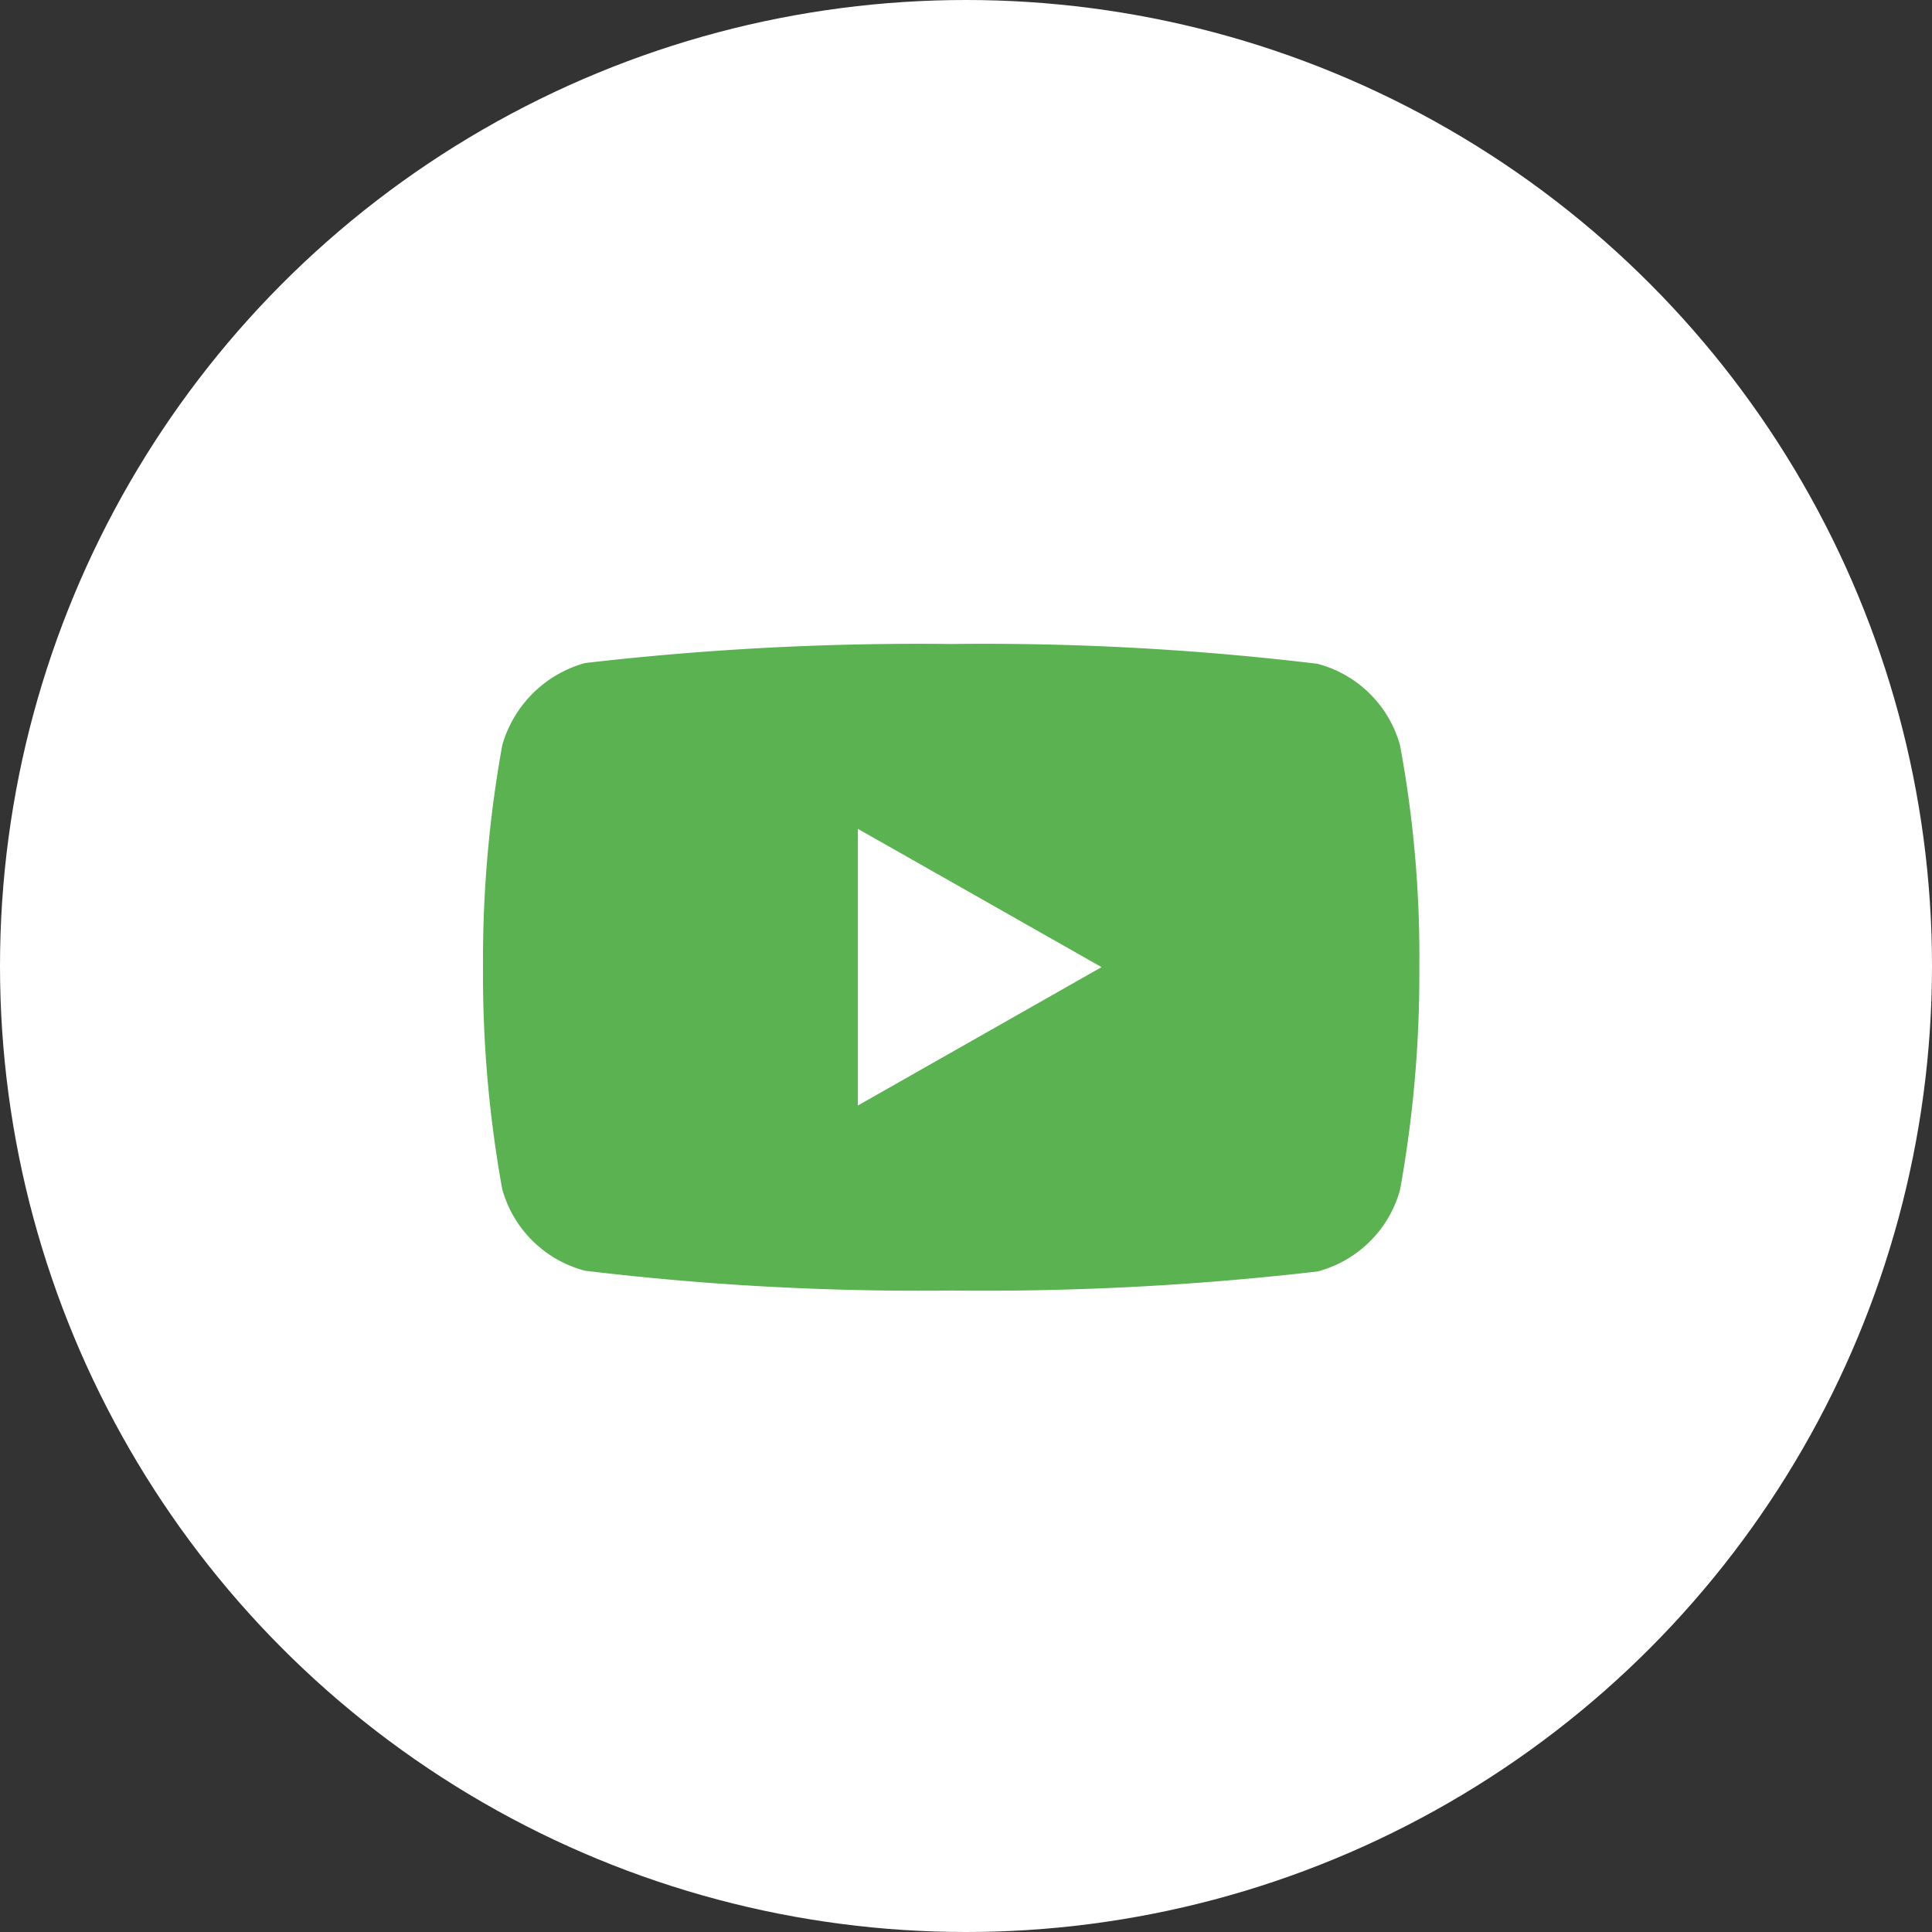 <svg id="Component_208_1" data-name="Component 208 – 1" xmlns="http://www.w3.org/2000/svg" width="36" height="36" viewBox="0 0 36 36">
  <rect x="0" y="0" width="36" height="36" fill="#333333" stroke="none"/>
  <circle id="Ellipse_319" data-name="Ellipse 319" cx="18" cy="18" r="18" fill="#fff"/>
  <g id="g5" transform="translate(9 12)">
    <path id="Exclusion_3" data-name="Exclusion 3" d="M8.723,12.047A52.051,52.051,0,0,1,1.9,11.678,2.172,2.172,0,0,1,.359,10.161,22.452,22.452,0,0,1,0,6.023,22.542,22.542,0,0,1,.359,1.885,2.221,2.221,0,0,1,1.9.355,53.976,53.976,0,0,1,8.723,0,51.931,51.931,0,0,1,15.55.369a2.17,2.17,0,0,1,1.537,1.516,21.5,21.5,0,0,1,.36,4.152,22.5,22.5,0,0,1-.36,4.138,2.17,2.17,0,0,1-1.537,1.517A53.989,53.989,0,0,1,8.723,12.047Zm-1.738-8.6V8.6l4.541-2.579L6.985,3.444Z" fill="#5ab251"/>
  </g>
</svg>
